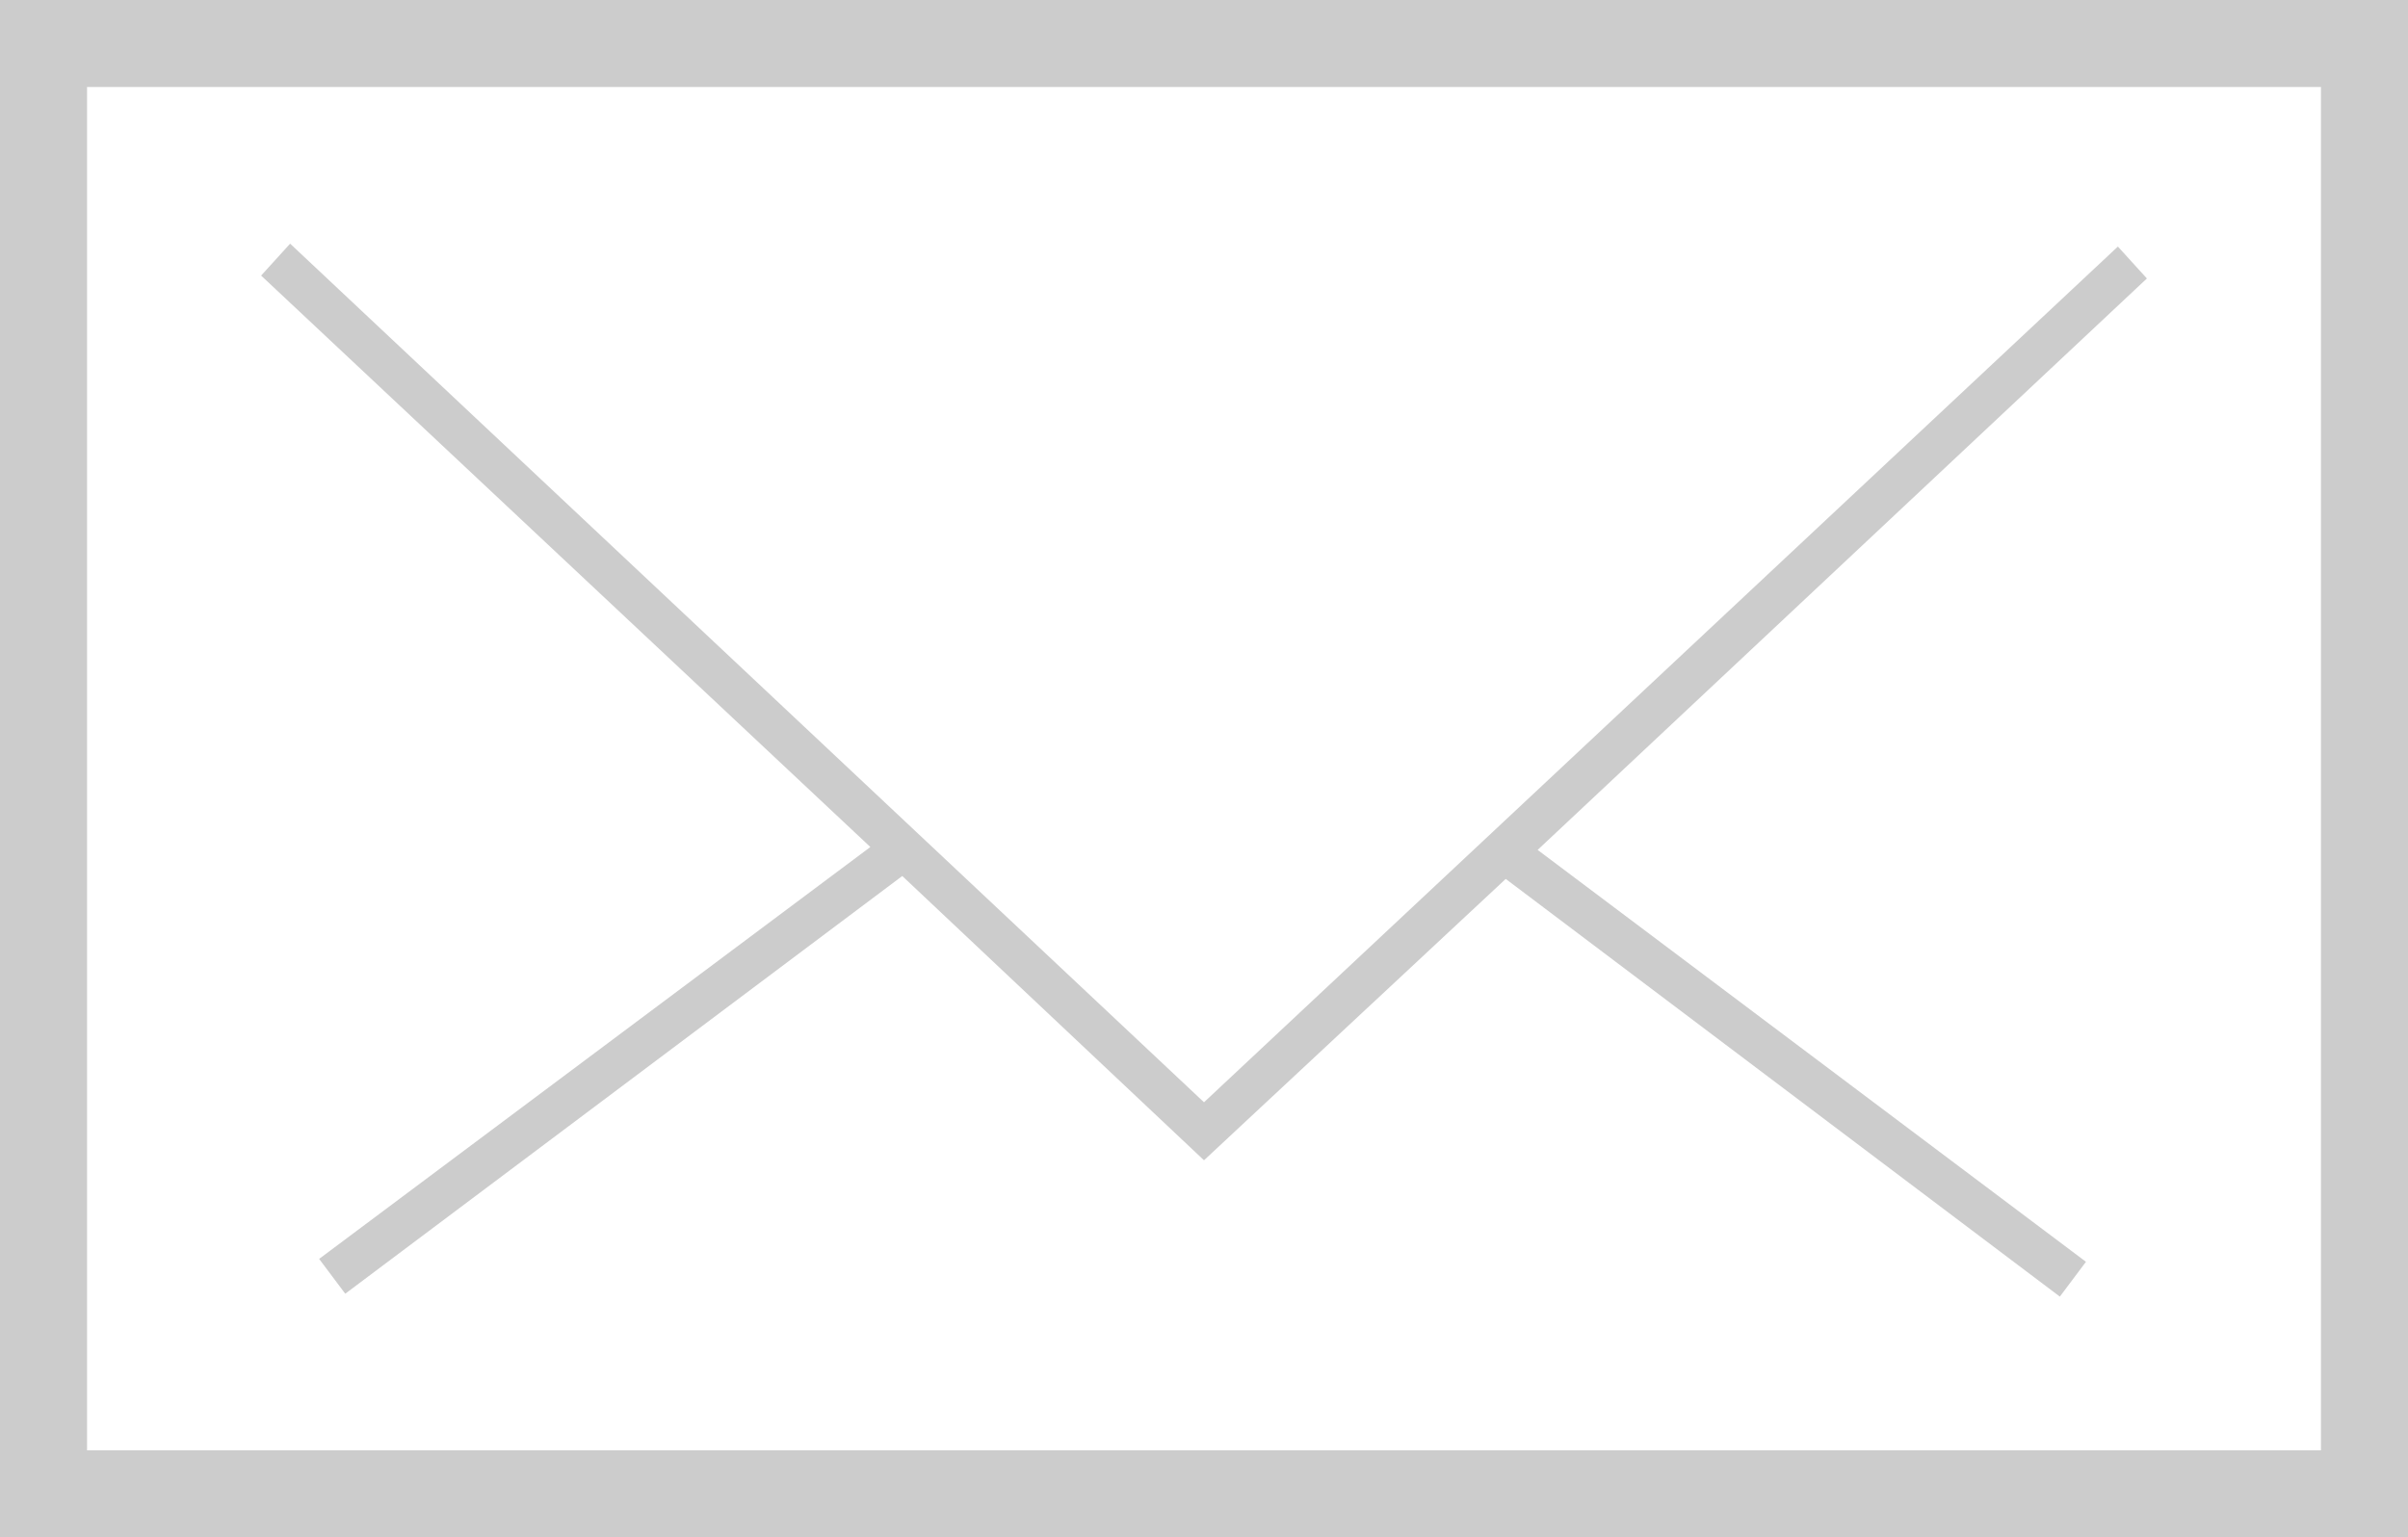 <svg xmlns="http://www.w3.org/2000/svg" viewBox="0 0 83 53"><title>17123_mail</title><g id="Layer_2" data-name="Layer 2"><g id="Layer_1-2" data-name="Layer 1"><path d="M0,0V53H83V0ZM80,50H3V3H80ZM30,29.2,9,9.5l1-1.1L41.5,38,73,8.5l1,1.1L53,29.3,71.9,43.5,71,44.7,51.9,30.3,41.5,40,31.1,30.2,11.9,44.6,11,43.4Z" style="fill:#ccc"/></g></g></svg>
